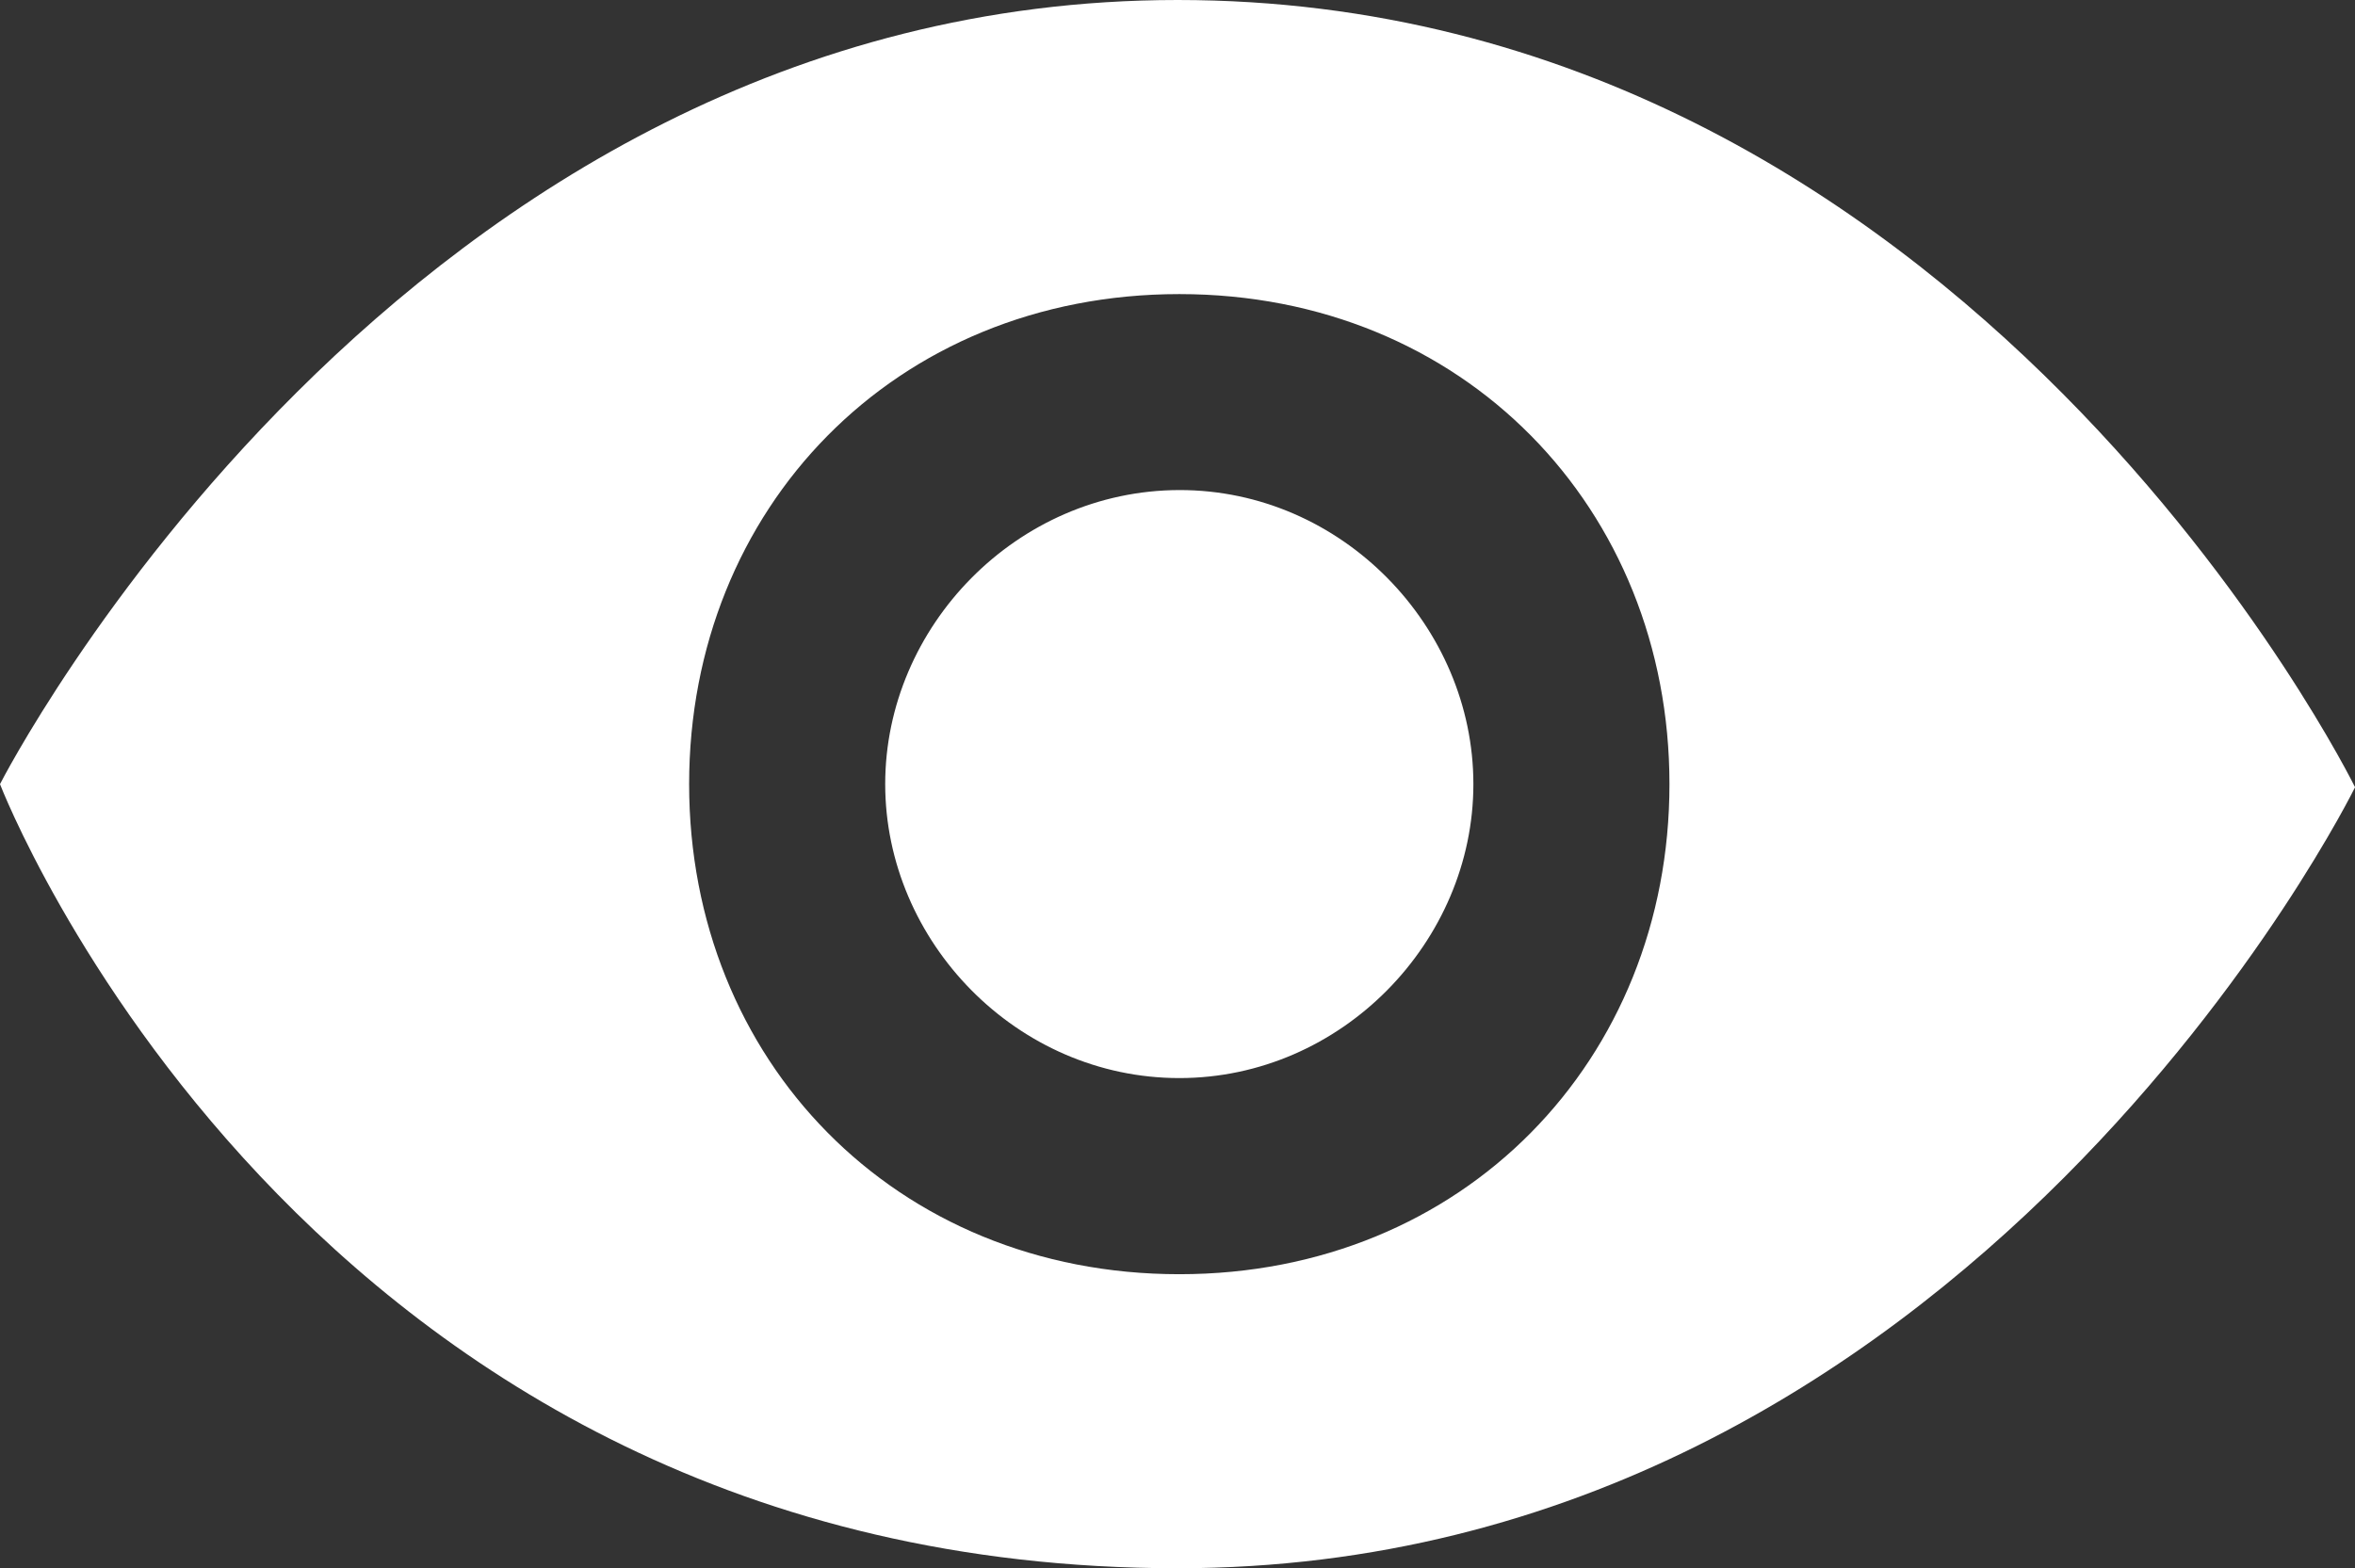 <?xml version="1.0" encoding="utf-8"?>
<!-- Generator: Adobe Illustrator 16.0.3, SVG Export Plug-In . SVG Version: 6.00 Build 0)  -->
<!DOCTYPE svg PUBLIC "-//W3C//DTD SVG 1.1//EN" "http://www.w3.org/Graphics/SVG/1.1/DTD/svg11.dtd">
<svg version="1.1" id="Шар_1" xmlns="http://www.w3.org/2000/svg" xmlns:xlink="http://www.w3.org/1999/xlink" x="0px" y="0px"
	 width="42.037px" height="28.001px" viewBox="0 0 42.037 28.001" enable-background="new 0 0 42.037 28.001" xml:space="preserve">
<rect x="0" y="0" width="42.037" height="28.001" fill="#333333" stroke="none"/>
<path fill="#FFFFFF" d="M21.02,0C7.131,0,0,14.001,0,14.001s5.381,14,21.02,14c14.163,0,21.018-13.945,21.018-13.945
	S35.128,0,21.02,0z M21.051,22.751c-5.079,0-8.75-3.828-8.75-8.75c0-4.923,3.671-8.75,8.75-8.75c5.077,0,8.749,3.827,8.749,8.75
	C29.8,18.923,26.128,22.751,21.051,22.751z M21.051,8.75c-2.902,0.006-5.25,2.439-5.25,5.25c0,2.81,2.348,5.249,5.25,5.249
	c2.9,0,5.249-2.439,5.249-5.249C26.3,11.188,23.952,8.746,21.051,8.75z"/>
</svg>
